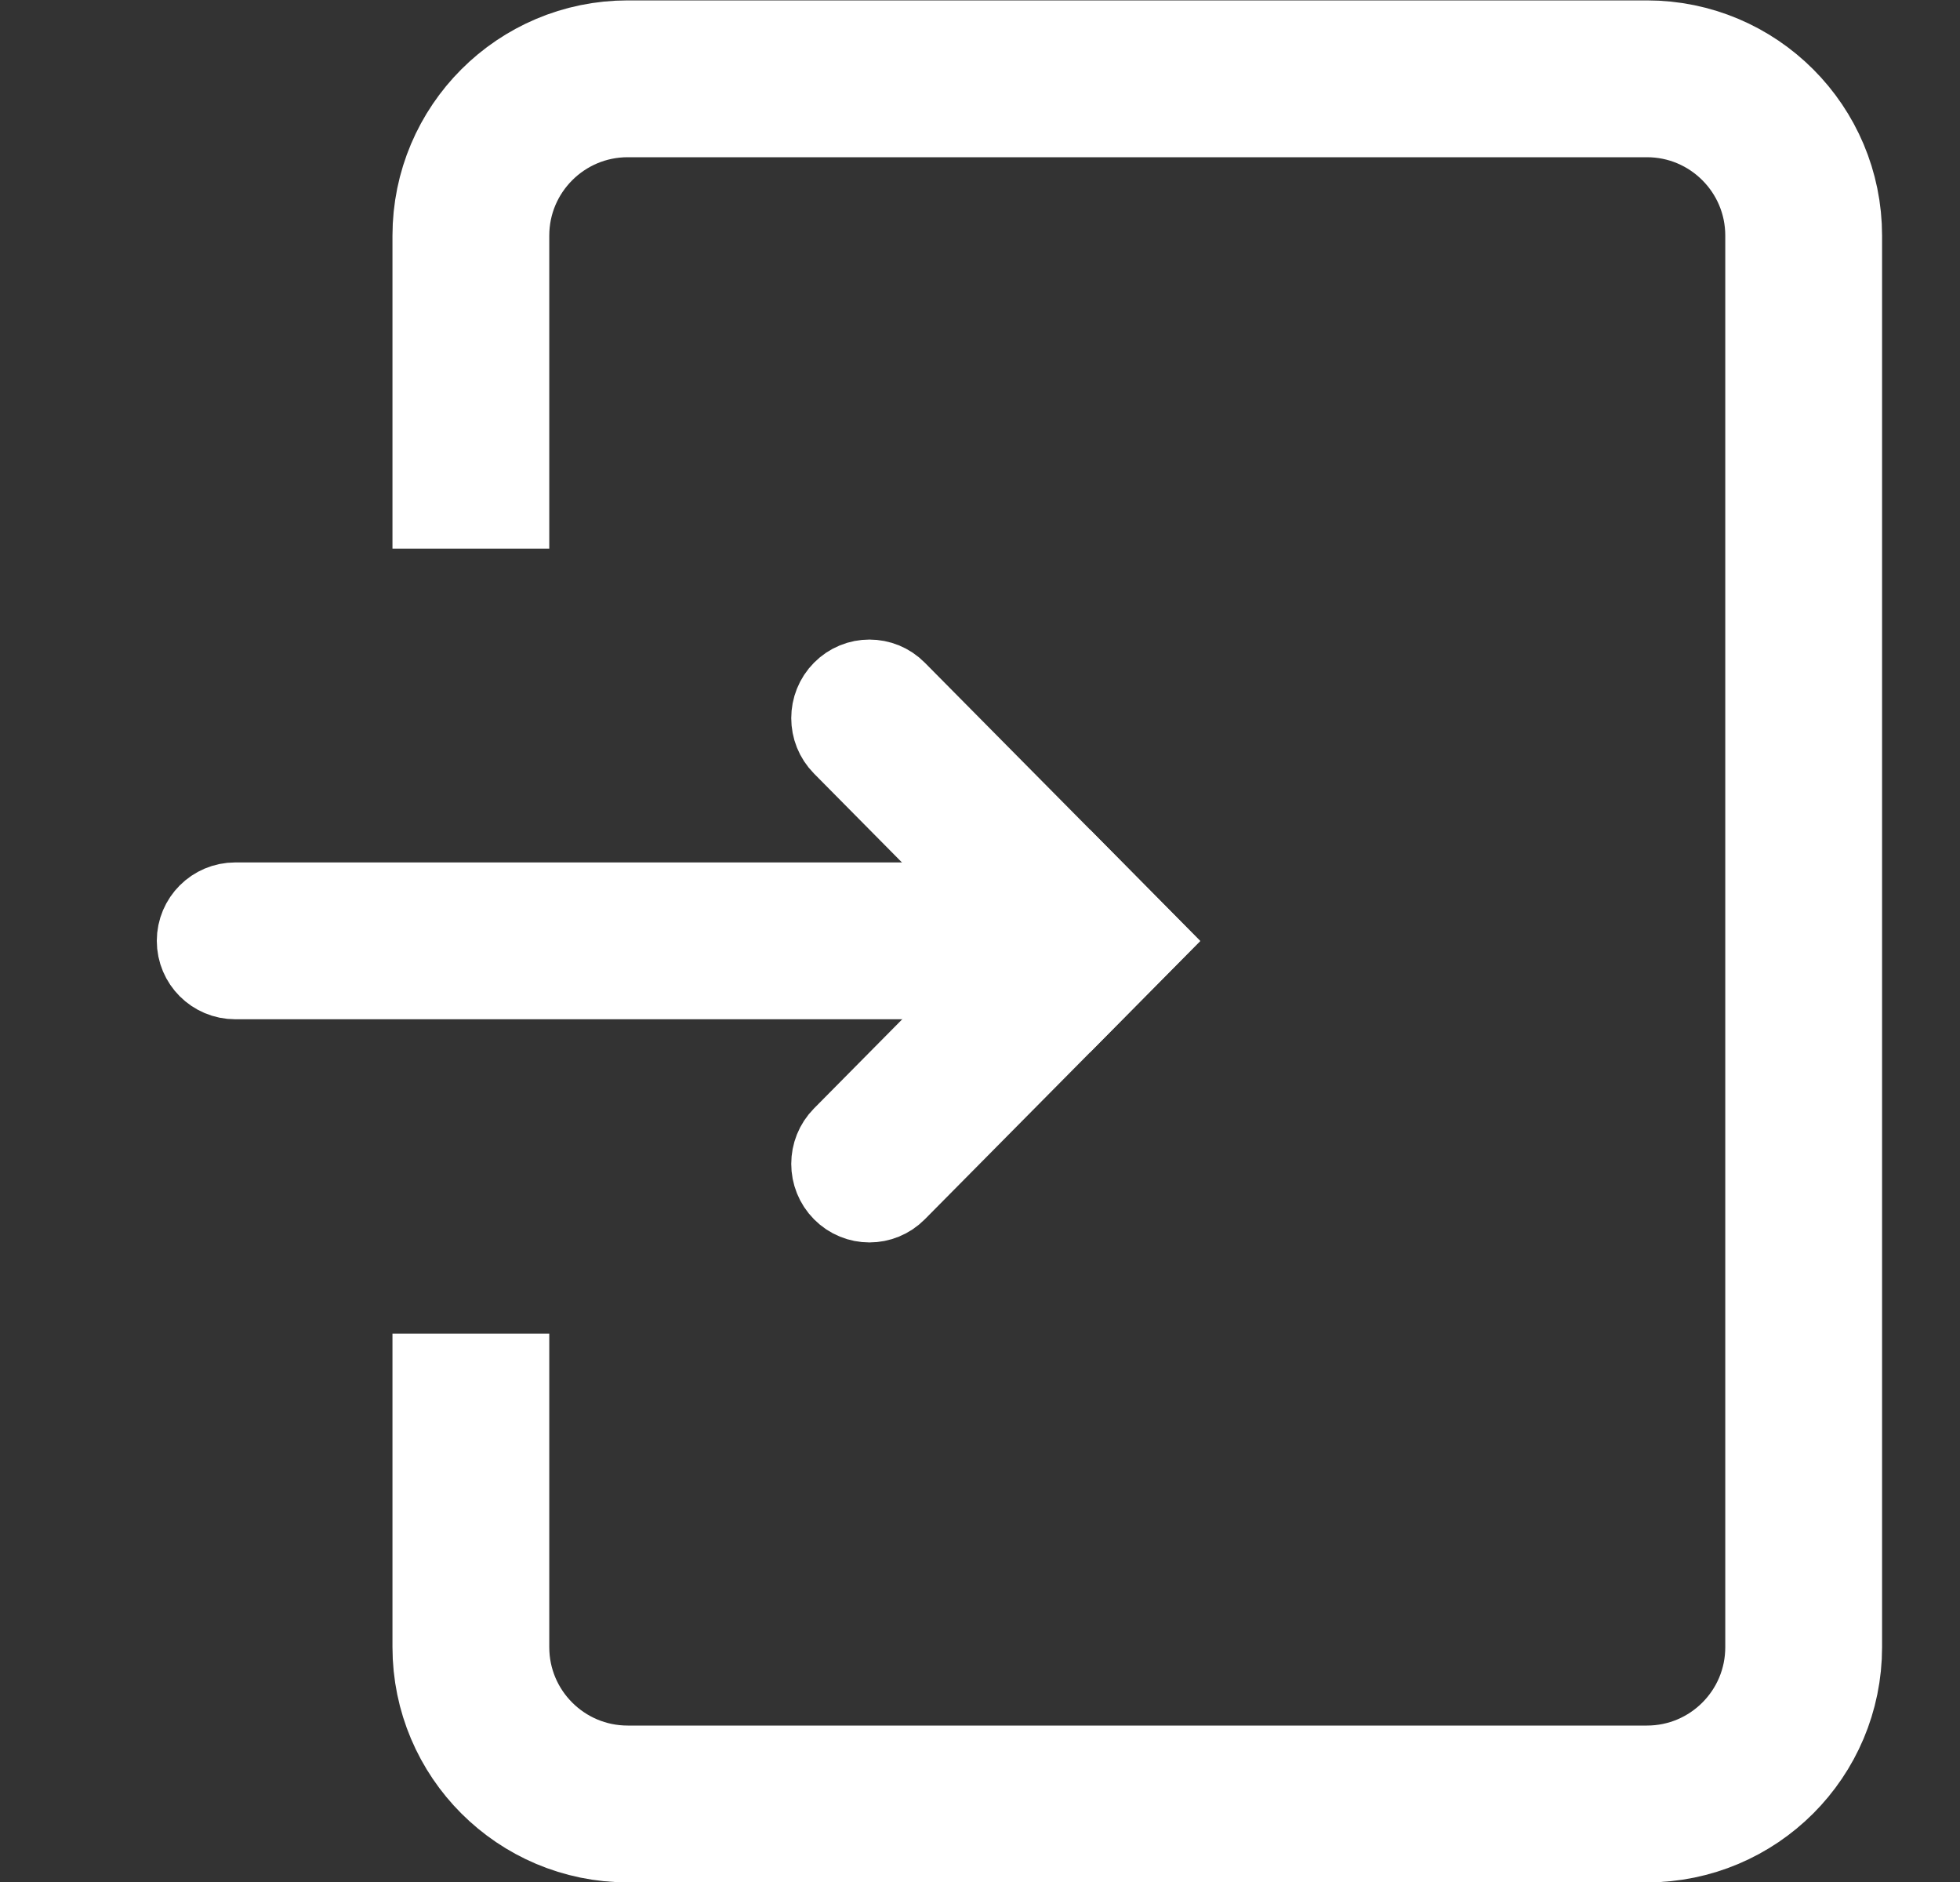 <svg width="25" height="24" viewBox="0 0 25 24" fill="none" xmlns="http://www.w3.org/2000/svg">
<rect x="0" y="0" width="25" height="24" fill="#333333" stroke="none"/>
<g clip-path="url(#clip0)">
<path d="M6.006 17.007V21.005C6.006 22.11 6.902 23.005 8.007 23.005H21.006C22.111 23.005 23.006 22.11 23.006 21.005V3.005C23.006 1.901 22.111 1.005 21.006 1.005H8.007C6.902 1.005 6.006 1.901 6.006 3.005V6.997" stroke="white" stroke-width="2"/>
<path d="M3 11.498H12.491V12.498H3C2.724 12.498 2.5 12.275 2.5 11.998C2.5 11.722 2.724 11.498 3 11.498Z" stroke="white"/>
<path d="M10.738 14.487L13.902 11.29L14.605 12.001L11.441 15.197C11.247 15.393 10.932 15.393 10.738 15.197C10.544 15.001 10.544 14.683 10.738 14.487Z" stroke="white"/>
<path d="M11.441 8.803L14.605 11.999L13.902 12.71L10.738 9.513C10.544 9.317 10.544 8.999 10.738 8.803C10.932 8.607 11.247 8.607 11.441 8.803Z" stroke="white"/>
</g>
<defs>
<clipPath id="clip0">
<rect width="24" height="24" fill="white" transform="translate(0.991)"/>
</clipPath>
</defs>
</svg>

